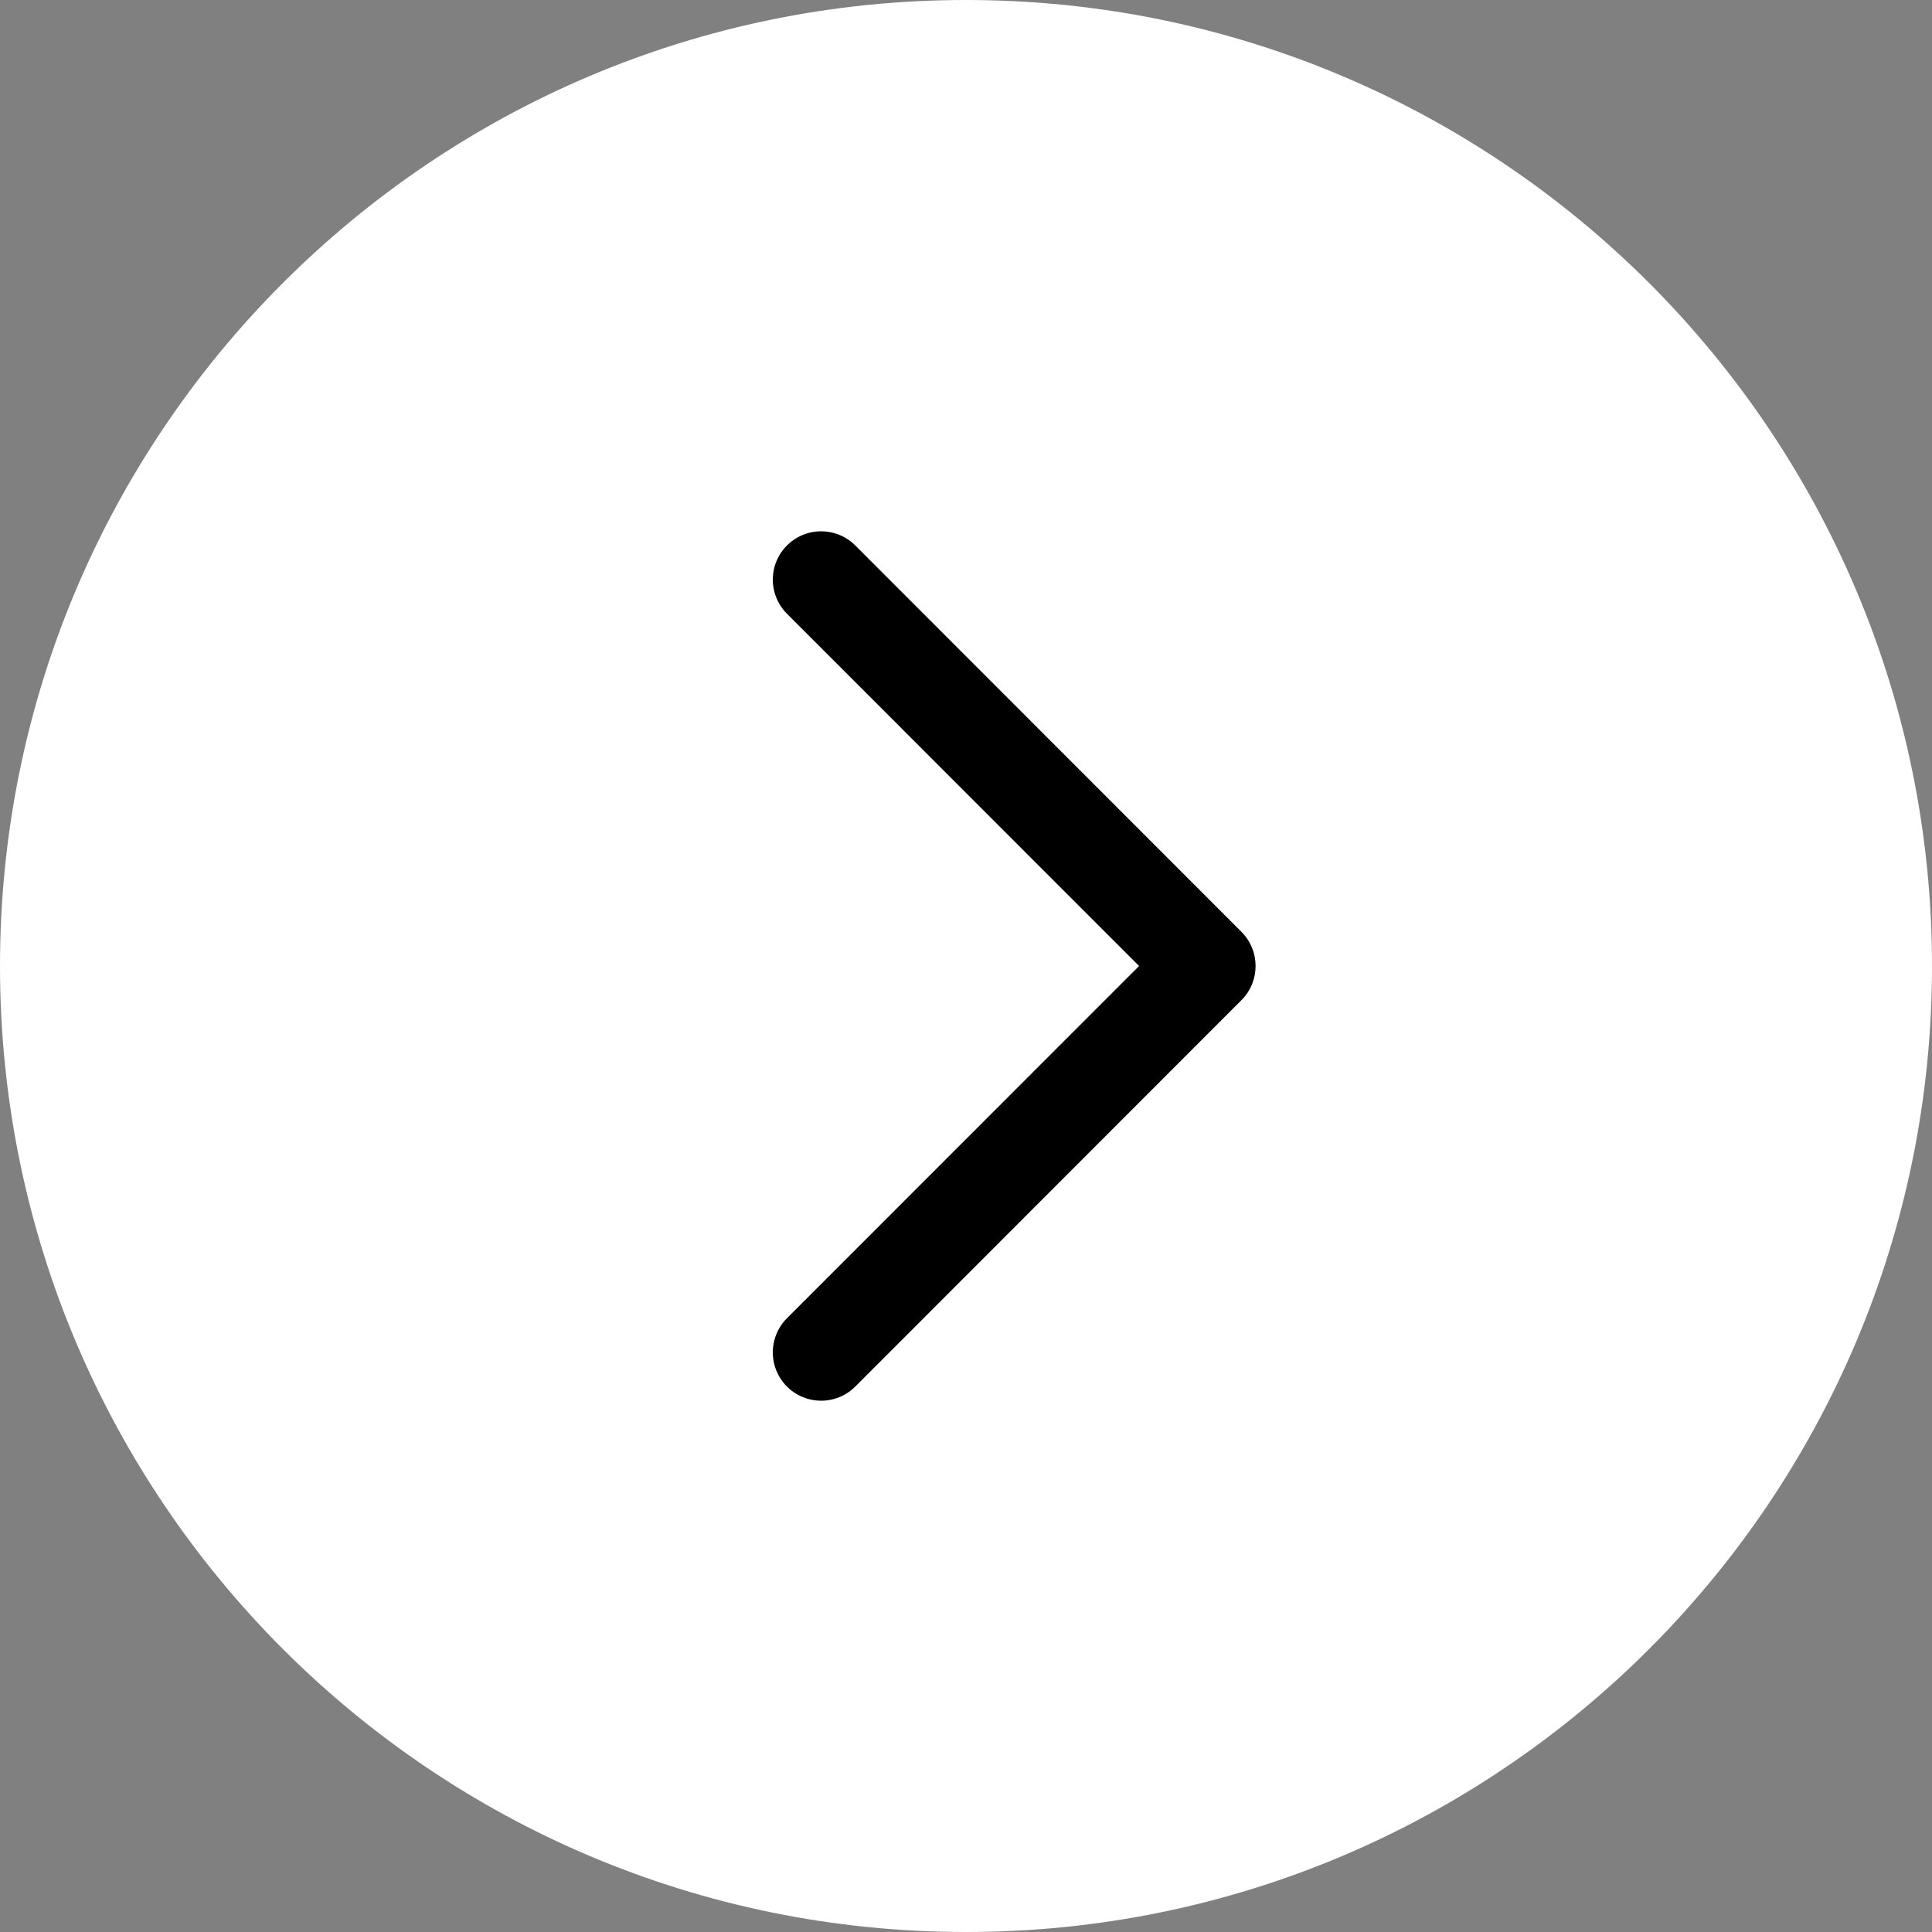 <svg width="40" height="40" viewBox="0 0 40 40" version="1.1" xmlns="http://www.w3.org/2000/svg" xmlns:xlink="http://www.w3.org/1999/xlink">
<rect x="0" y="0" width="40" height="40" fill="#808080" stroke="none"/>
<title>next-page</title>
<desc>Created using Figma</desc>
<g id="Canvas" transform="translate(1038 468)">
<g id="next-page">
<g id="Rectangle 3">
<use xlink:href="#path0_fill" transform="translate(-1038 -468)" fill="#FFFFFF"/>
</g>
<g id="right-ic20">
<g id="Shape">
<use xlink:href="#path1_fill" transform="translate(-1022 -457)"/>
</g>
</g>
</g>
</g>
<defs>
<path id="path0_fill" fill-rule="evenodd" d="M 0 20C 0 8.954 8.954 0 20 0L 20 0C 31.046 0 40 8.954 40 20L 40 20C 40 31.046 31.046 40 20 40L 20 40C 8.954 40 0 31.046 0 20L 0 20Z"/>
<path id="path1_fill" d="M 0.293 1.707C 0.04 1.454 -0.058 1.086 0.034 0.741C 0.127 0.396 0.397 0.126 0.742 0.034C 1.087 -0.058 1.455 0.04 1.708 0.293L 9.703 8.293C 10.093 8.684 10.093 9.317 9.703 9.707L 1.708 17.707C 1.455 17.96 1.087 18.059 0.742 17.966C 0.397 17.874 0.127 17.605 0.034 17.259C -0.058 16.914 0.04 16.546 0.293 16.293L 7.583 9L 0.293 1.707Z"/>
</defs>
</svg>

